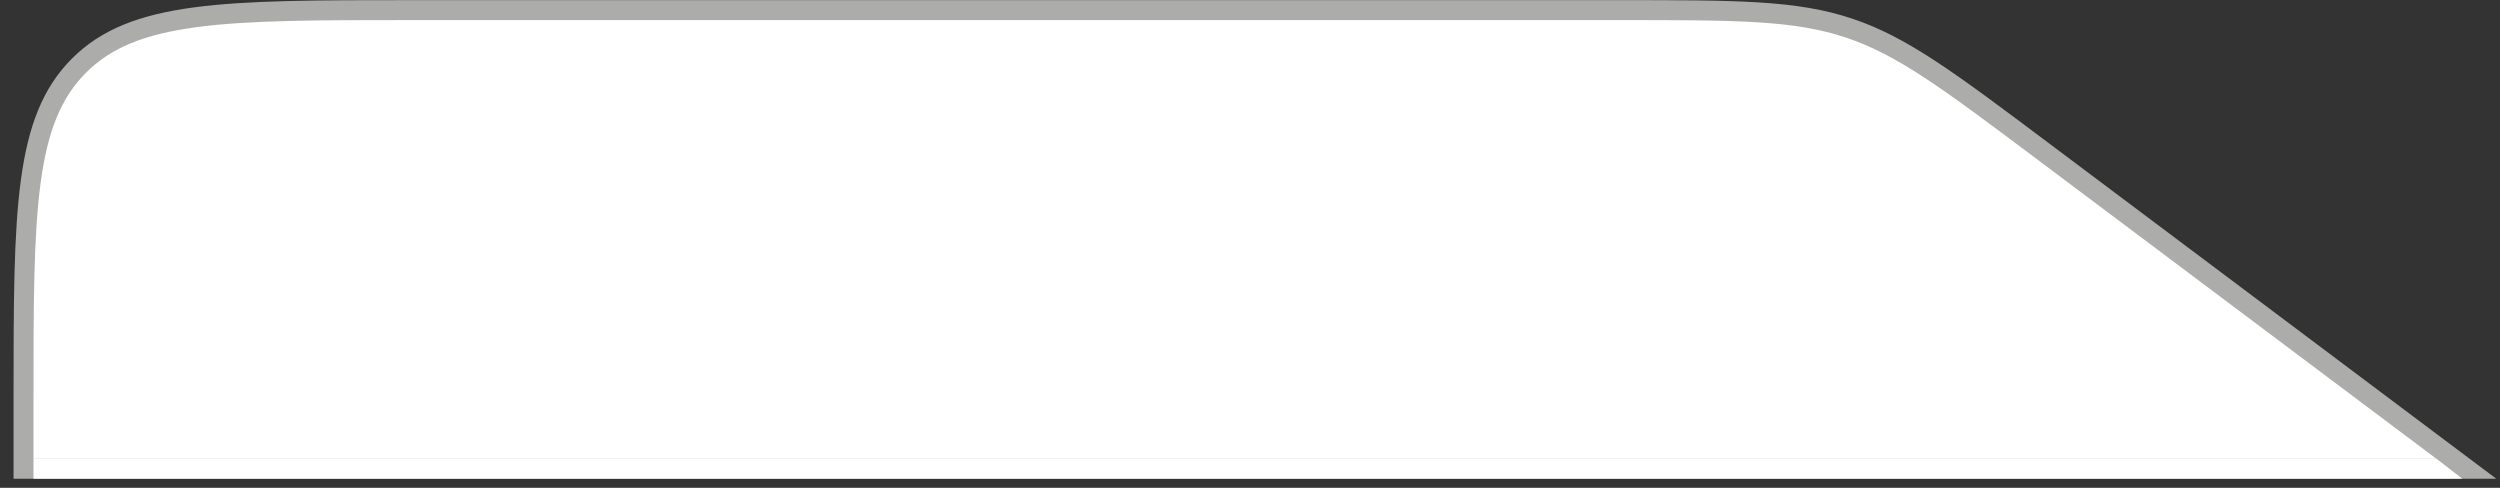<svg width="164" height="32" viewBox="0 0 164 32" fill="none" xmlns="http://www.w3.org/2000/svg">
<rect x="0" y="0" width="164" height="32" fill="#333333" stroke="none"/>
<path d="M1.544 26.172C1.544 19.987 1.545 15.414 2.017 11.905C2.486 8.415 3.41 6.077 5.184 4.303C6.958 2.529 9.296 1.605 12.786 1.136C16.294 0.664 20.867 0.663 27.052 0.663H106.195C114.017 0.663 117.782 0.671 121.283 1.838C124.784 3.005 127.801 5.258 134.058 9.951L161.791 30.75H1.544V26.172Z" fill="white" stroke="#ACACAB" stroke-width="1.308"/>
<path d="M2.198 30.096H159.837L161.526 31.404H2.198V30.096Z" fill="white"/>
</svg>

